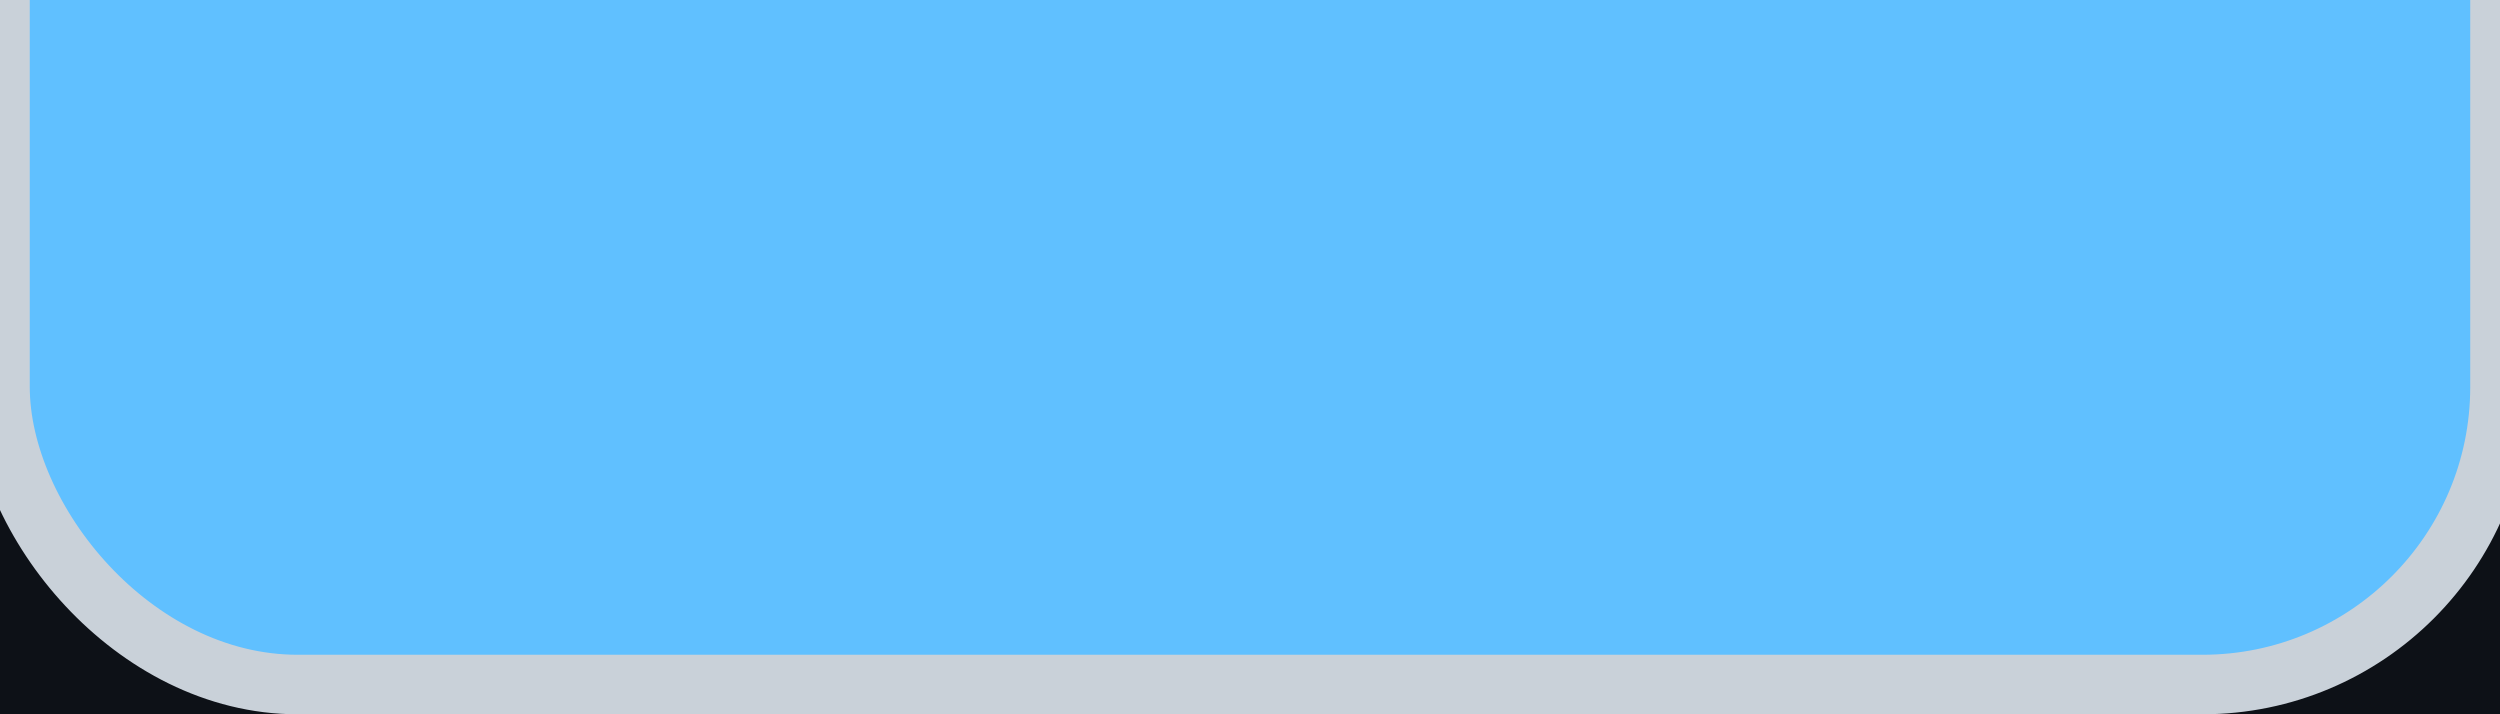 <?xml version="1.0" ?>
<svg version="1.1" xmlns="http://www.w3.org/2000/svg" viewBox="158 480 84 24" width="84px" height="24px">
    <!-- Generated by FlowDev tool. -->
    <rect fill="rgb(13,17,23)" fill-opacity="1" width="84" height="24" x="158" y="480"/>


    <rect fill="rgb(96,192,255)" fill-opacity="1.0" stroke="rgb(201,209,217)" stroke-opacity="1.0" stroke-width="2" width="84" height="94" x="158" y="409" rx="10"/>

</svg>
